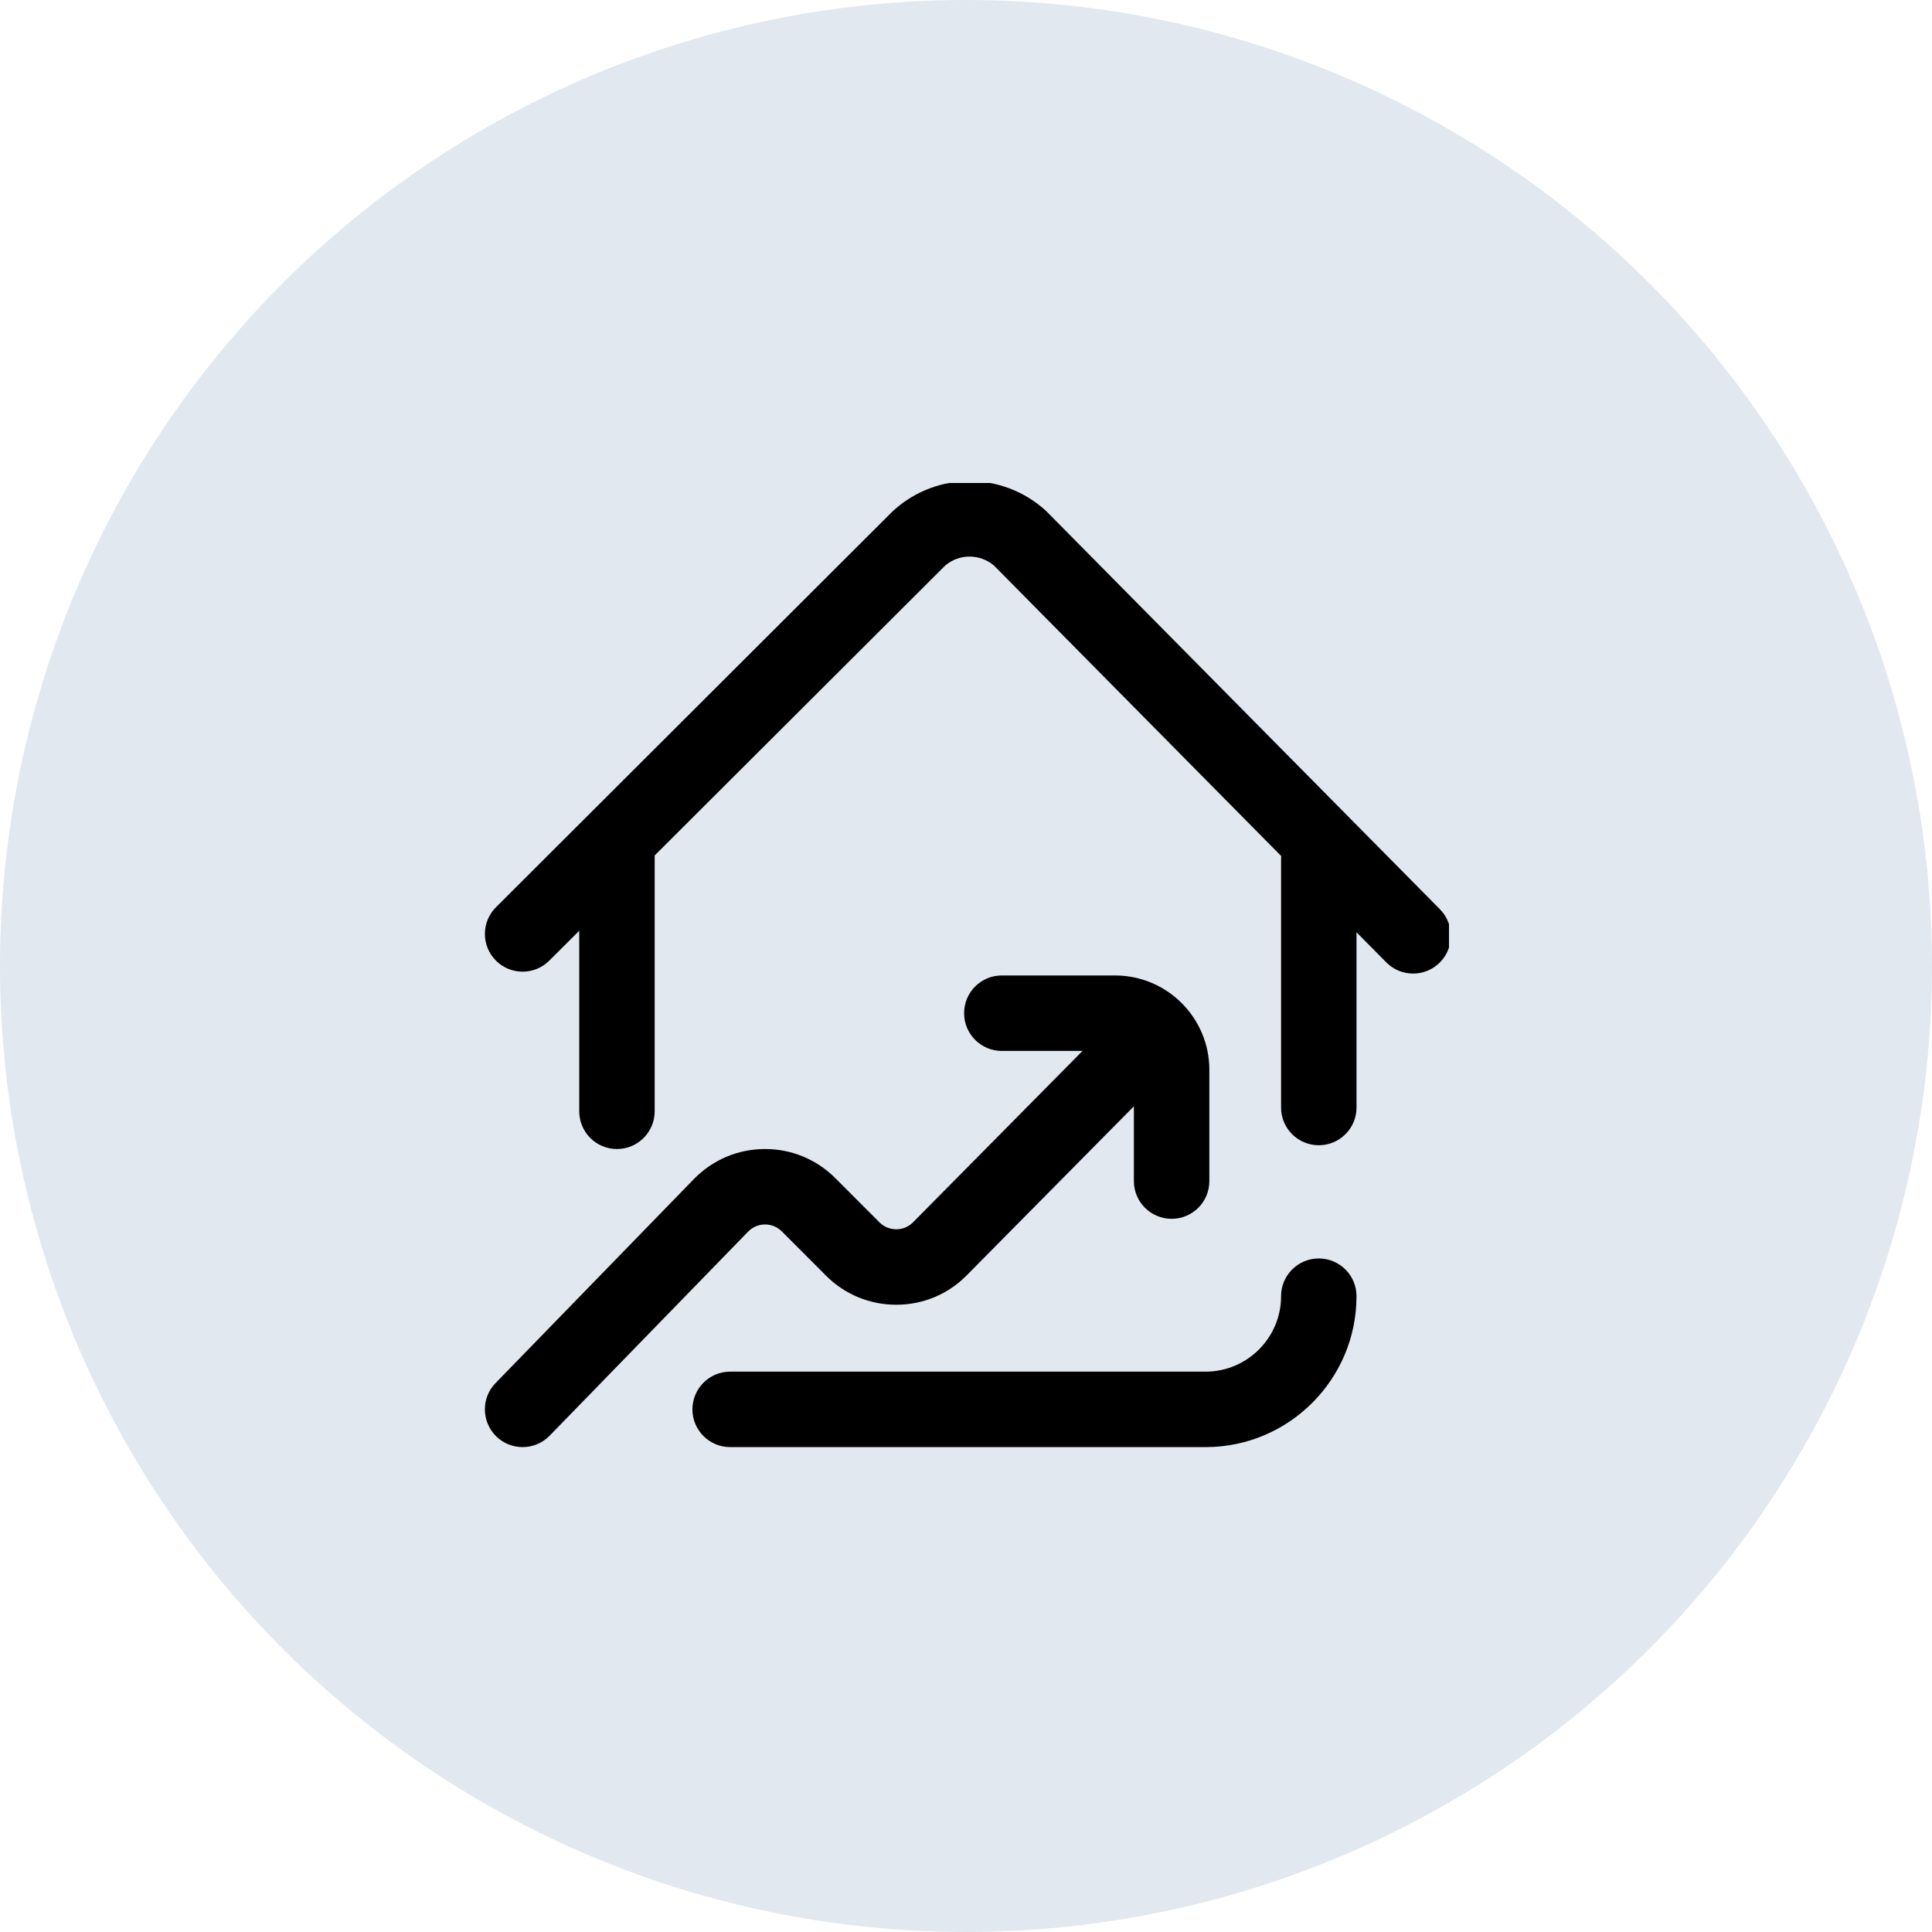 <svg width="48" height="48" viewBox="0 0 48 48" fill="none" xmlns="http://www.w3.org/2000/svg">
<circle cx="24" cy="24" r="24" fill="#E2E8F0"/>
<g clip-path="url(#clip0_65_650)">
<path d="M35.768 23.917C35.585 24.098 35.347 24.188 35.109 24.188C34.867 24.188 34.626 24.095 34.442 23.91L33.702 23.162V27.516C33.702 28.034 33.283 28.453 32.765 28.453C32.247 28.453 31.828 28.034 31.828 27.516V21.329C31.828 21.308 31.829 21.288 31.831 21.268L24.697 14.053C24.347 13.754 23.832 13.753 23.482 14.052L16.264 21.255C16.264 21.264 16.265 21.273 16.265 21.282V27.61C16.265 28.127 15.846 28.547 15.328 28.547C14.81 28.547 14.391 28.127 14.391 27.61V23.125L13.646 23.867C13.28 24.233 12.687 24.232 12.321 23.866C11.955 23.499 11.956 22.906 12.322 22.54L22.179 12.702C22.192 12.69 22.205 12.678 22.218 12.666C23.289 11.713 24.901 11.716 25.967 12.674C25.981 12.686 25.994 12.699 26.007 12.712L35.775 22.591C36.139 22.959 36.136 23.553 35.768 23.917ZM32.765 31.266C32.247 31.266 31.828 31.686 31.828 32.203C31.828 33.237 30.986 34.078 29.953 34.078H18.14C17.623 34.078 17.203 34.498 17.203 35.016C17.203 35.533 17.623 35.953 18.14 35.953H29.953C32.02 35.953 33.702 34.271 33.702 32.203C33.702 31.686 33.283 31.266 32.765 31.266ZM19.005 30.422H19.008C19.165 30.422 19.313 30.483 19.424 30.594L20.524 31.695C20.99 32.16 21.608 32.416 22.266 32.416H22.279C22.942 32.413 23.562 32.151 24.023 31.68L28.171 27.486V29.344C28.171 29.862 28.591 30.281 29.109 30.281C29.627 30.281 30.046 29.862 30.046 29.344V26.578C30.046 25.286 28.995 24.235 27.703 24.235H24.89C24.372 24.235 23.953 24.654 23.953 25.172C23.953 25.69 24.372 26.11 24.89 26.11H26.895L22.687 30.365C22.576 30.478 22.428 30.541 22.269 30.541C22.268 30.541 22.267 30.541 22.266 30.541C22.109 30.541 21.961 30.48 21.85 30.369L20.75 29.268C20.284 28.803 19.666 28.547 19.008 28.547C19.003 28.547 18.999 28.547 18.995 28.547C18.332 28.55 17.711 28.813 17.244 29.289L12.312 34.362C11.951 34.733 11.96 35.327 12.331 35.688C12.513 35.865 12.749 35.953 12.984 35.953C13.229 35.953 13.473 35.858 13.656 35.669L18.587 30.599C18.698 30.485 18.846 30.422 19.005 30.422Z" fill="black"/>
</g>
<defs>
<clipPath id="clip0_65_650">
<rect width="24" height="24" fill="white" transform="translate(12 12)"/>
</clipPath>
</defs>
</svg>
